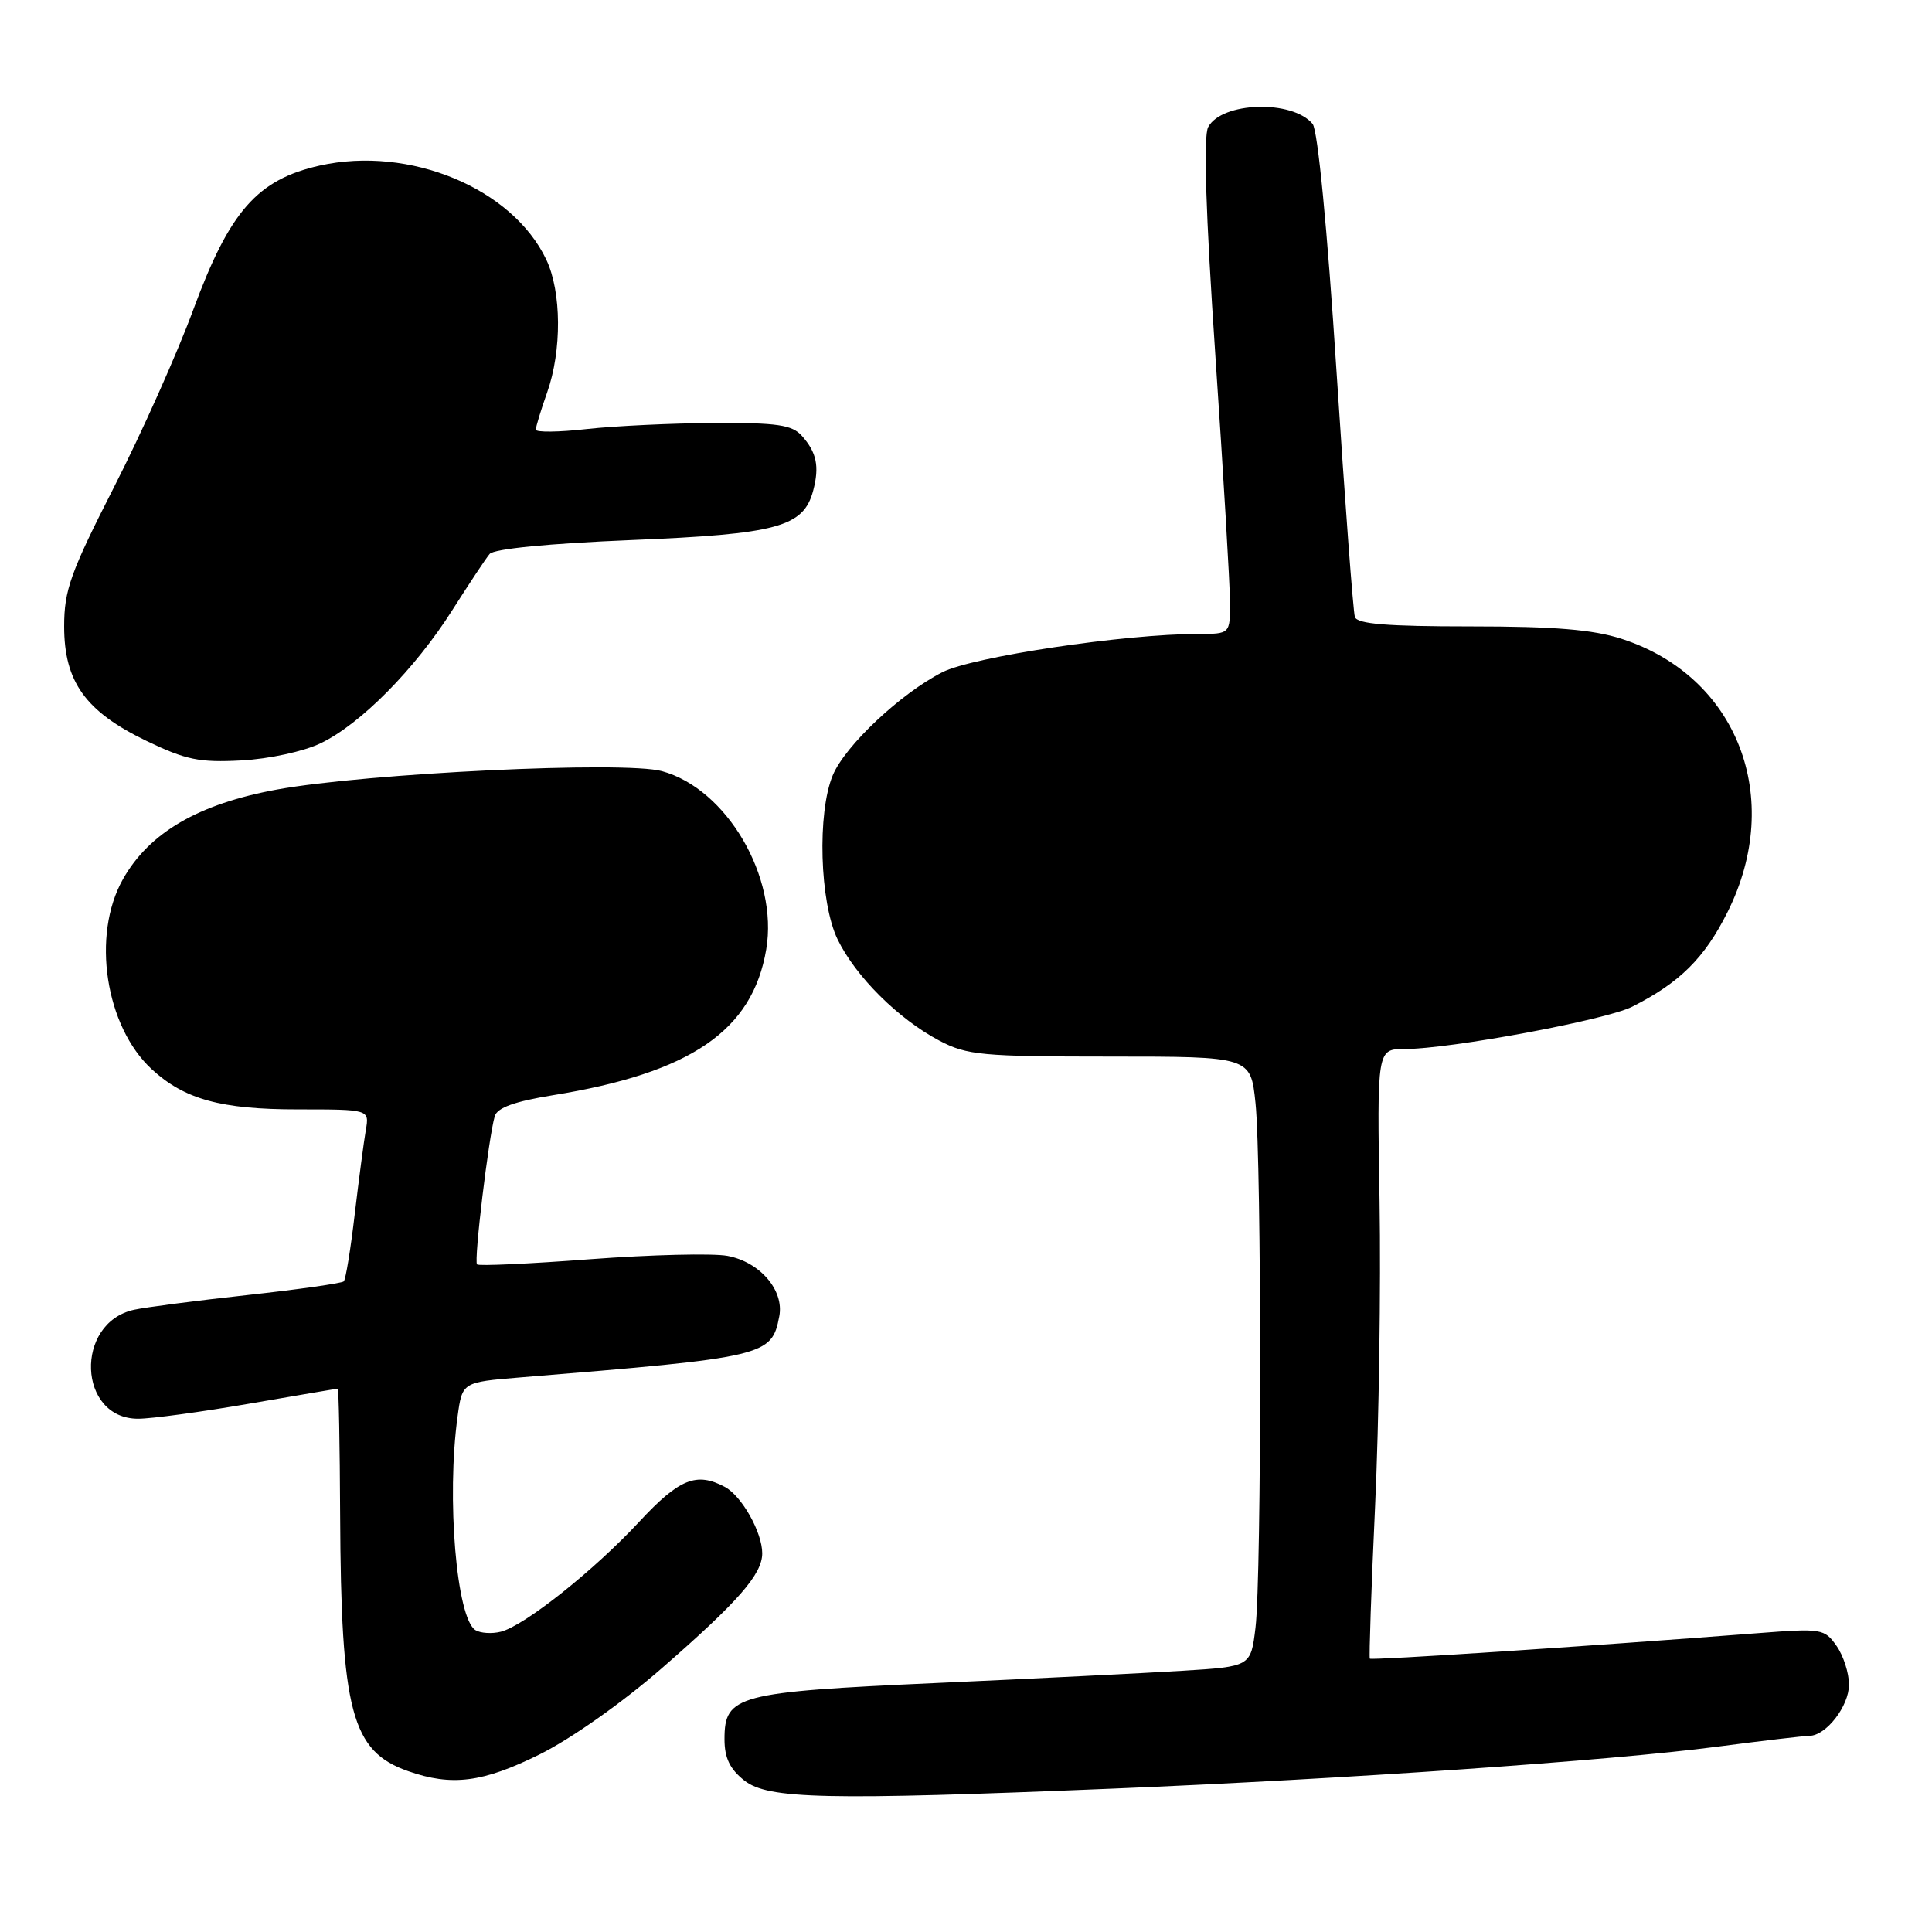 <?xml version="1.0" encoding="UTF-8" standalone="no"?>
<!DOCTYPE svg PUBLIC "-//W3C//DTD SVG 1.1//EN" "http://www.w3.org/Graphics/SVG/1.1/DTD/svg11.dtd" >
<svg xmlns="http://www.w3.org/2000/svg" xmlns:xlink="http://www.w3.org/1999/xlink" version="1.1" viewBox="0 0 256 256">
 <g >
 <path fill="currentColor"
d=" M 147.50 237.00 C 178.13 235.74 213.40 233.30 227.50 231.45 C 233.55 230.66 239.06 230.01 239.75 230.01 C 241.97 229.99 245.00 226.08 245.00 223.22 C 245.00 221.69 244.26 219.38 243.35 218.09 C 241.76 215.82 241.36 215.75 233.10 216.39 C 209.78 218.19 181.71 220.03 181.51 219.78 C 181.39 219.63 181.70 210.50 182.21 199.50 C 182.72 188.50 182.98 170.39 182.80 159.25 C 182.46 139.00 182.46 139.00 186.13 139.00 C 192.12 139.00 212.79 135.16 216.28 133.39 C 222.59 130.20 225.87 126.94 228.91 120.85 C 236.47 105.73 230.22 89.61 214.88 84.65 C 211.07 83.42 205.99 83.00 194.85 83.00 C 183.81 83.00 179.83 82.68 179.53 81.75 C 179.30 81.06 178.21 66.39 177.09 49.14 C 175.87 30.23 174.61 17.24 173.93 16.42 C 171.25 13.19 161.89 13.48 160.09 16.84 C 159.44 18.05 159.76 28.16 161.04 47.08 C 162.10 62.71 162.97 77.41 162.98 79.75 C 163.00 84.00 163.00 84.00 158.74 84.00 C 149.06 84.00 128.89 87.02 124.87 89.07 C 119.35 91.88 112.00 98.79 110.35 102.72 C 108.27 107.68 108.61 119.56 110.98 124.46 C 113.37 129.39 119.04 135.03 124.49 137.90 C 128.12 139.81 130.11 140.00 147.09 140.00 C 165.72 140.00 165.72 140.00 166.36 146.15 C 167.18 154.00 167.18 208.84 166.36 215.67 C 165.74 220.83 165.74 220.83 156.62 221.39 C 151.60 221.70 136.93 222.43 124.02 223.01 C 97.63 224.20 96.00 224.64 96.00 230.45 C 96.00 232.94 96.71 234.41 98.63 235.93 C 101.78 238.40 109.36 238.57 147.50 237.00 Z  M 71.50 232.47 C 75.64 230.42 82.45 225.62 87.67 221.07 C 97.84 212.21 101.00 208.59 101.00 205.82 C 101.00 203.04 98.29 198.23 96.06 197.03 C 92.29 195.01 90.00 195.94 84.72 201.62 C 78.72 208.09 69.49 215.43 66.36 216.21 C 65.18 216.51 63.67 216.41 63.00 216.00 C 60.49 214.45 59.15 198.49 60.63 187.71 C 61.25 183.15 61.25 183.15 68.88 182.52 C 101.56 179.85 102.25 179.69 103.26 174.41 C 103.92 170.97 100.70 167.22 96.39 166.41 C 94.45 166.05 86.28 166.25 78.24 166.85 C 70.20 167.46 63.43 167.77 63.21 167.54 C 62.77 167.10 64.75 150.63 65.56 147.89 C 65.90 146.77 68.21 145.94 73.27 145.12 C 91.54 142.16 99.71 136.57 101.53 125.80 C 103.15 116.23 96.30 104.52 87.71 102.18 C 82.73 100.81 48.60 102.45 36.69 104.62 C 26.31 106.52 19.77 110.32 16.29 116.50 C 12.10 123.92 13.95 136.02 20.13 141.70 C 24.45 145.67 29.30 147.00 39.44 147.00 C 48.95 147.00 48.95 147.00 48.47 149.75 C 48.21 151.26 47.55 156.28 47.00 160.91 C 46.46 165.53 45.81 169.53 45.55 169.79 C 45.29 170.04 39.55 170.86 32.79 171.60 C 26.04 172.34 19.27 173.22 17.76 173.55 C 9.83 175.30 10.31 188.01 18.31 187.99 C 20.06 187.99 26.68 187.09 33.00 186.00 C 39.33 184.91 44.61 184.01 44.75 184.01 C 44.89 184.00 45.03 191.54 45.07 200.75 C 45.19 226.84 46.57 232.06 54.09 234.69 C 59.87 236.72 63.96 236.20 71.50 232.47 Z  M 42.50 98.48 C 47.79 95.94 55.00 88.64 59.95 80.82 C 62.16 77.35 64.37 74.00 64.88 73.40 C 65.45 72.72 72.74 72.01 83.64 71.56 C 103.01 70.77 106.47 69.83 107.75 65.01 C 108.60 61.81 108.21 59.94 106.25 57.75 C 104.95 56.29 102.99 56.01 94.60 56.05 C 89.04 56.08 81.46 56.44 77.75 56.85 C 74.04 57.27 71.00 57.30 71.00 56.93 C 71.00 56.56 71.67 54.34 72.50 52.00 C 74.46 46.45 74.41 38.67 72.39 34.41 C 67.90 24.94 54.26 19.28 42.36 21.94 C 34.09 23.80 30.43 27.97 25.62 41.01 C 23.50 46.78 18.78 57.35 15.13 64.50 C 9.34 75.86 8.50 78.19 8.50 83.00 C 8.50 90.34 11.33 94.28 19.40 98.17 C 24.63 100.69 26.43 101.06 32.00 100.76 C 35.68 100.56 40.24 99.57 42.50 98.48 Z "/>
</g>
</svg>
